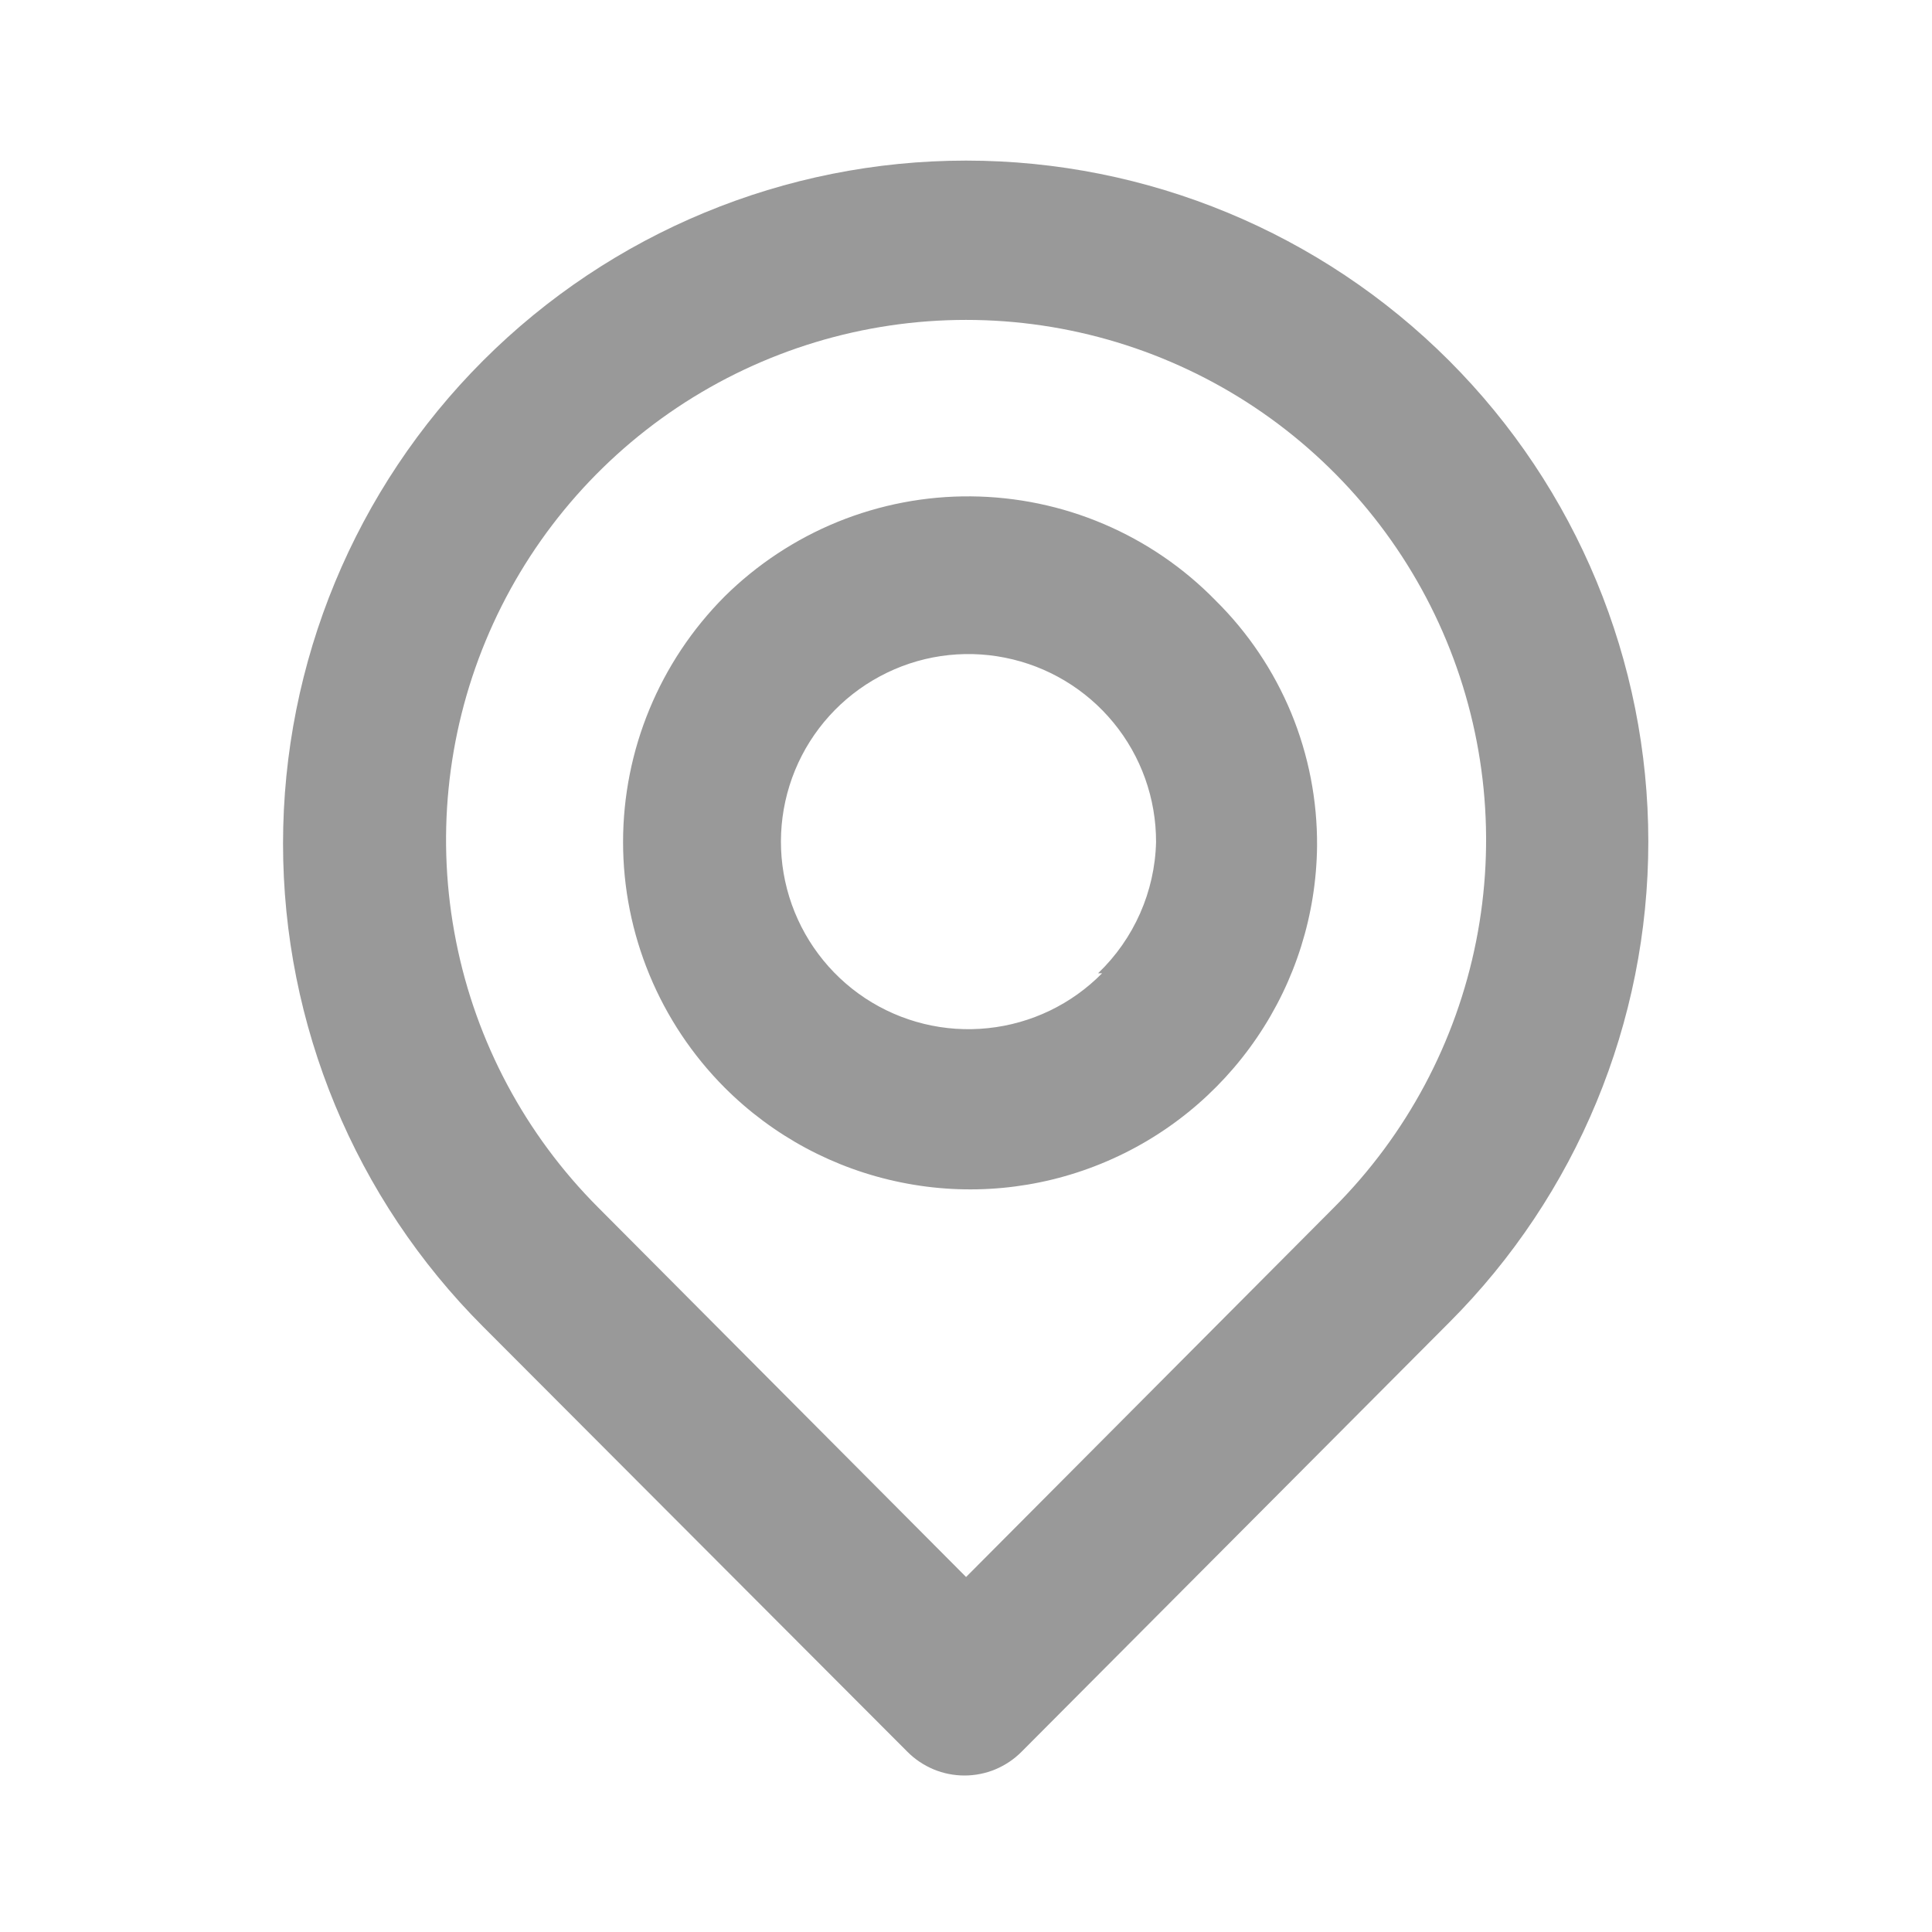 <svg width="24" height="24" viewBox="0 0 24 24" fill="none" xmlns="http://www.w3.org/2000/svg">
<path d="M18.001 4.48C16.41 2.889 14.251 1.995 12.001 1.995C9.75 1.995 7.592 2.889 6.001 4.48C4.41 6.071 3.516 8.229 3.516 10.48C3.516 12.73 4.41 14.889 6.001 16.48L11.271 21.76C11.364 21.854 11.475 21.928 11.596 21.979C11.718 22.03 11.849 22.056 11.981 22.056C12.113 22.056 12.244 22.03 12.366 21.979C12.487 21.928 12.598 21.854 12.691 21.76L18.001 16.43C19.586 14.845 20.476 12.696 20.476 10.455C20.476 8.214 19.586 6.065 18.001 4.48V4.48ZM16.571 15L12.001 19.59L7.431 15C6.528 14.096 5.913 12.945 5.665 11.692C5.416 10.439 5.544 9.141 6.033 7.961C6.522 6.781 7.35 5.772 8.413 5.062C9.475 4.353 10.723 3.974 12.001 3.974C13.278 3.974 14.527 4.353 15.589 5.062C16.651 5.772 17.48 6.781 17.969 7.961C18.458 9.141 18.586 10.439 18.337 11.692C18.088 12.945 17.474 14.096 16.571 15V15ZM9.001 7.41C8.194 8.22 7.74 9.316 7.74 10.46C7.74 11.603 8.194 12.7 9.001 13.51C9.601 14.111 10.364 14.521 11.197 14.689C12.029 14.858 12.892 14.777 13.678 14.456C14.464 14.136 15.138 13.59 15.615 12.888C16.093 12.186 16.352 11.359 16.361 10.51C16.365 9.943 16.256 9.381 16.04 8.857C15.823 8.333 15.504 7.858 15.101 7.46C14.705 7.054 14.232 6.731 13.71 6.509C13.189 6.287 12.628 6.171 12.061 6.166C11.494 6.161 10.932 6.269 10.407 6.482C9.882 6.696 9.404 7.011 9.001 7.41V7.41ZM13.691 12.09C13.312 12.475 12.811 12.716 12.274 12.772C11.737 12.829 11.197 12.697 10.746 12.399C10.296 12.101 9.963 11.656 9.804 11.14C9.645 10.624 9.671 10.069 9.876 9.569C10.081 9.07 10.454 8.657 10.93 8.402C11.405 8.146 11.955 8.064 12.485 8.17C13.014 8.275 13.491 8.561 13.833 8.978C14.176 9.396 14.362 9.92 14.361 10.46C14.346 11.077 14.087 11.663 13.641 12.09H13.691Z" fill="#999999"/>
</svg>
